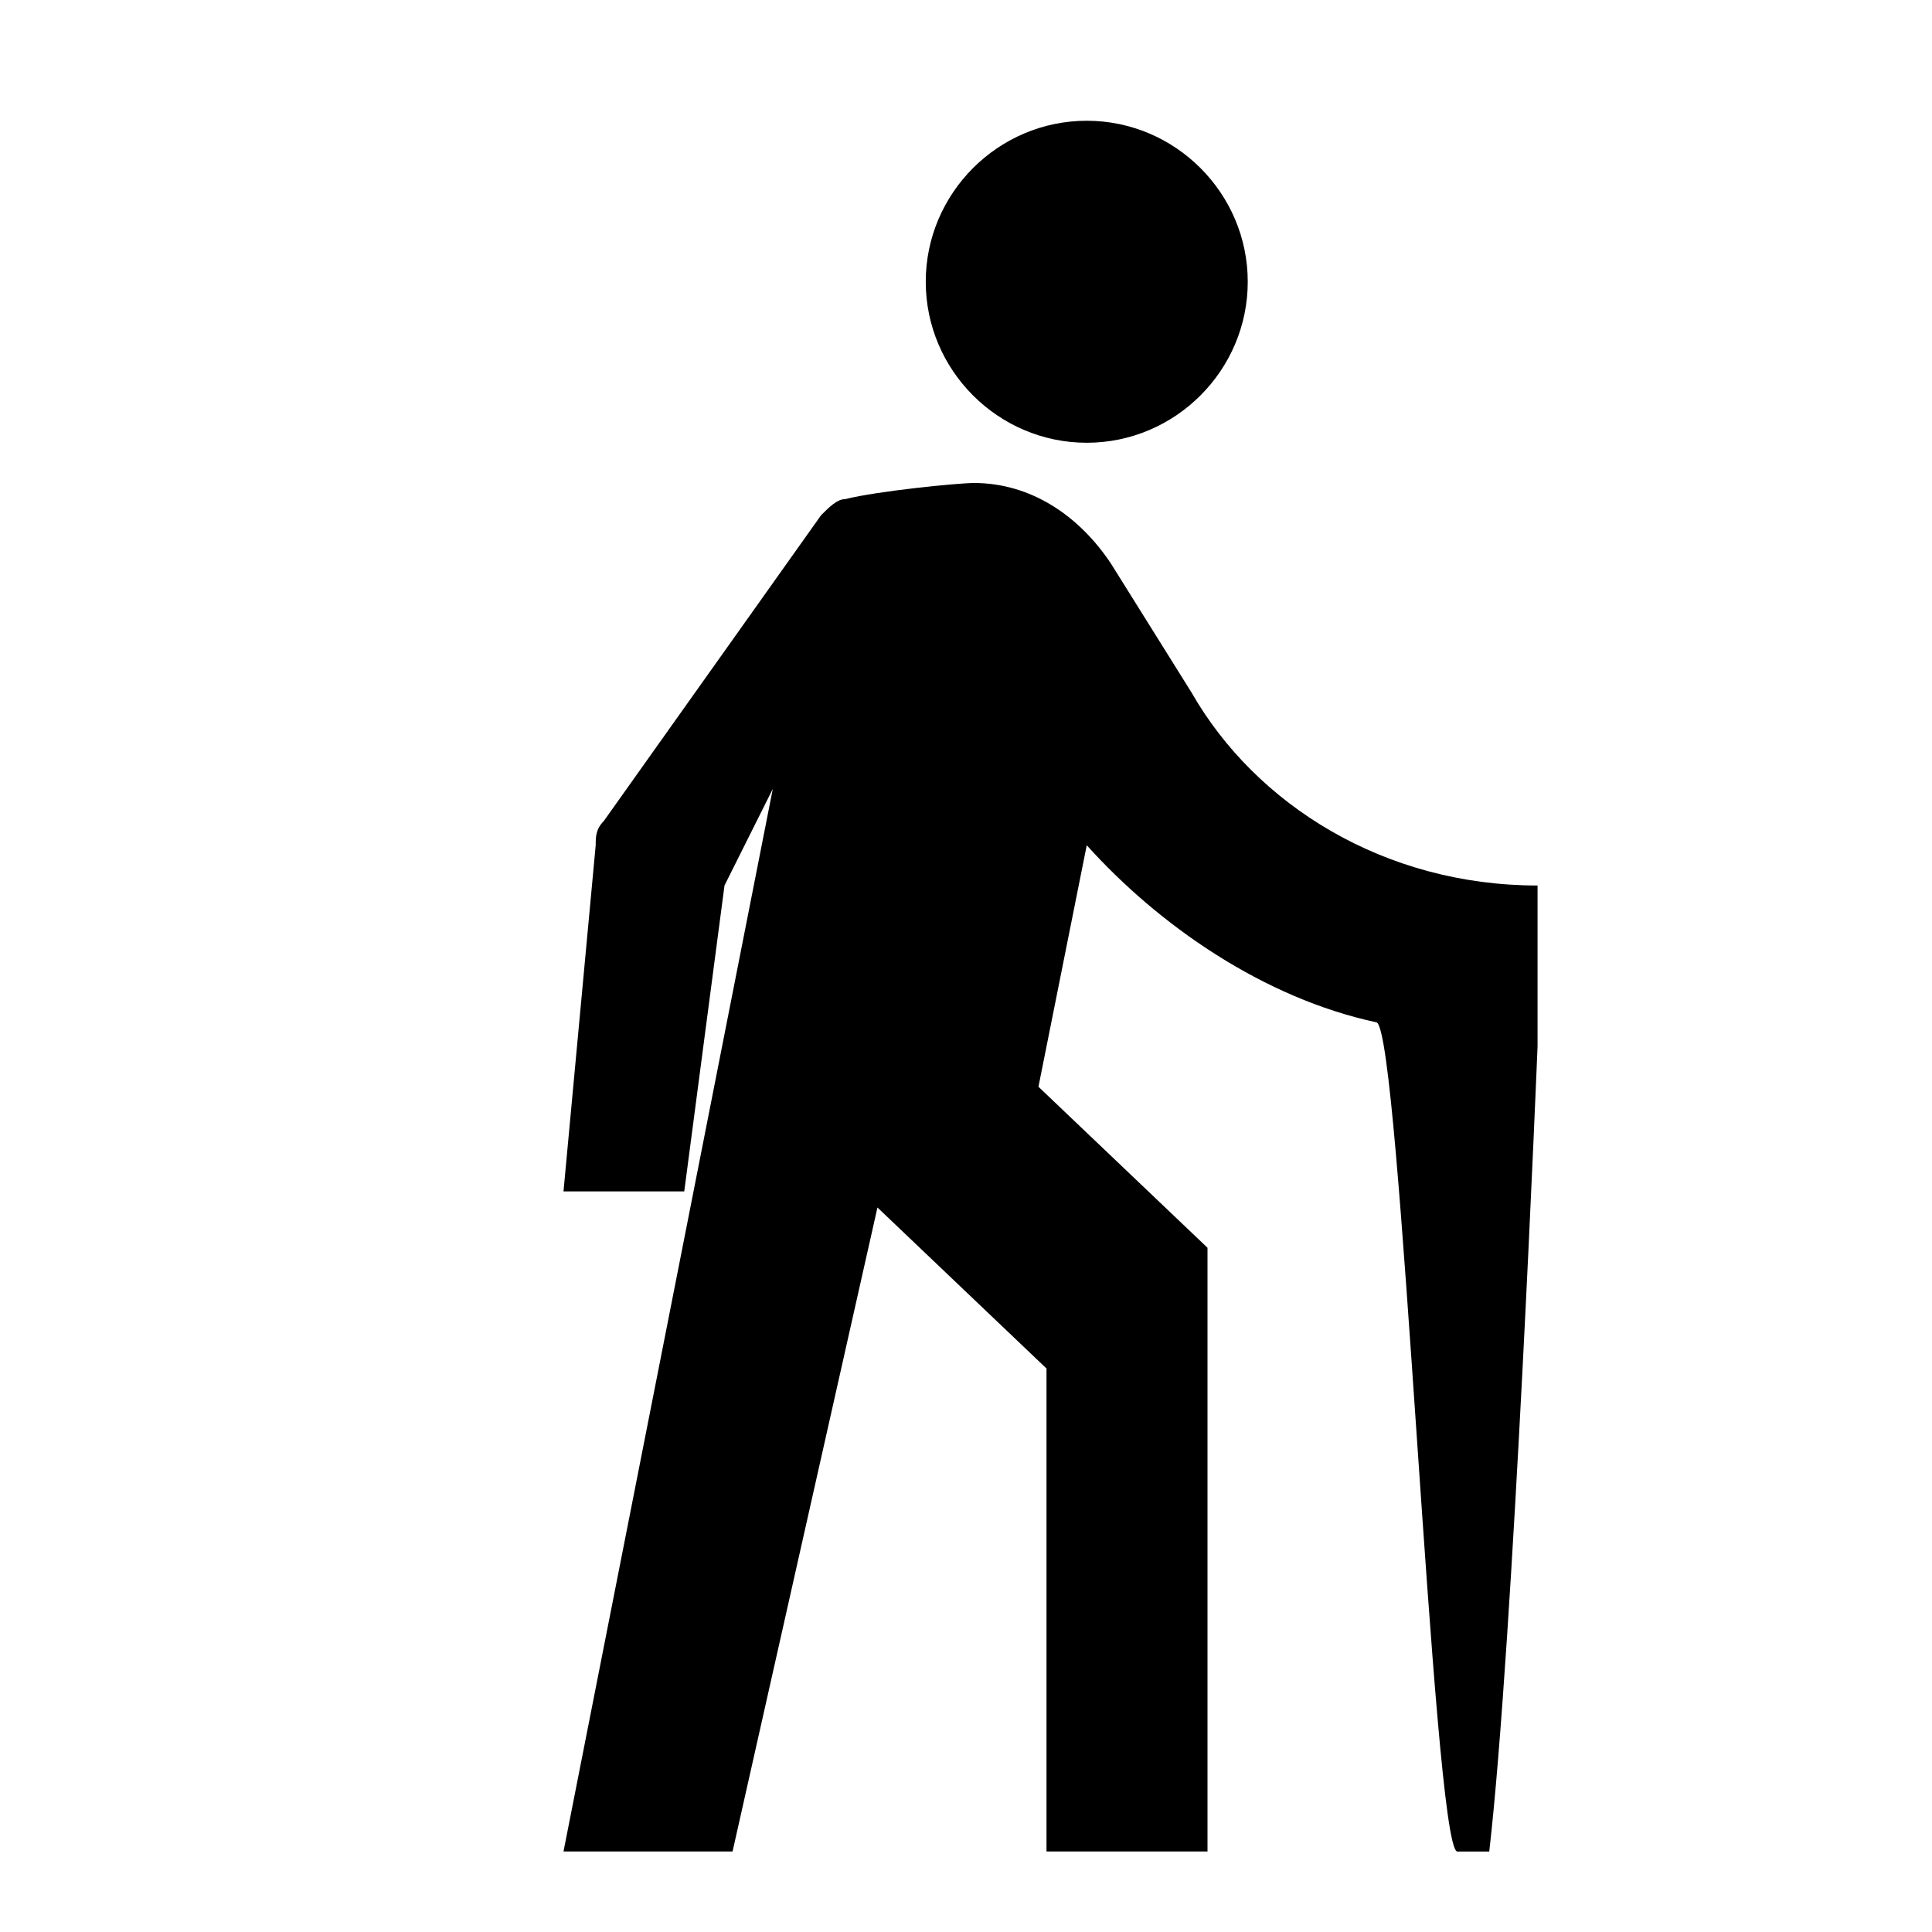 <?xml version="1.0" encoding="utf-8"?>
<!-- Generator: Adobe Illustrator 22.0.1, SVG Export Plug-In . SVG Version: 6.00 Build 0)  -->
<svg version="1.1" id="Réteg_1" xmlns="http://www.w3.org/2000/svg" xmlns:xlink="http://www.w3.org/1999/xlink" x="0px" y="0px"
	 viewBox="0 0 24 24" style="enable-background:new 0 0 24 24;" xml:space="preserve">
<style type="text/css">
	.st0{fill:none;}
</style>
<path class="st0" d="M0,0h24v24H0V0z"/>
<path d="M13.5,5.5c1.1,0,2-0.9,2-2s-0.9-2-2-2s-2,0.9-2,2S12.4,5.5,13.5,5.5z M9.6,9.8L7,23h2.1l1.8-8l2.1,2v6h2v-7.5l-2.1-2l0.6-3
	c0.9,1,2.2,1.9,3.6,2.2c0.3,0.1,0.7,10.2,1,10.3c0.1,0,0.4,0,0.4,0c0.3-2.6,0.6-10,0.6-10v-2c-1.9,0-3.5-1-4.3-2.4l-1-1.6
	c-0.4-0.6-1-1-1.7-1c-0.2,0-1.2,0.1-1.6,0.2c-0.1,0-0.2,0.1-0.3,0.2l-2.7,3.8c-0.1,0.1-0.1,0.2-0.1,0.3L7,14.8l1.5,0l0.5-3.8
	L9.6,9.8"/>
</svg>
